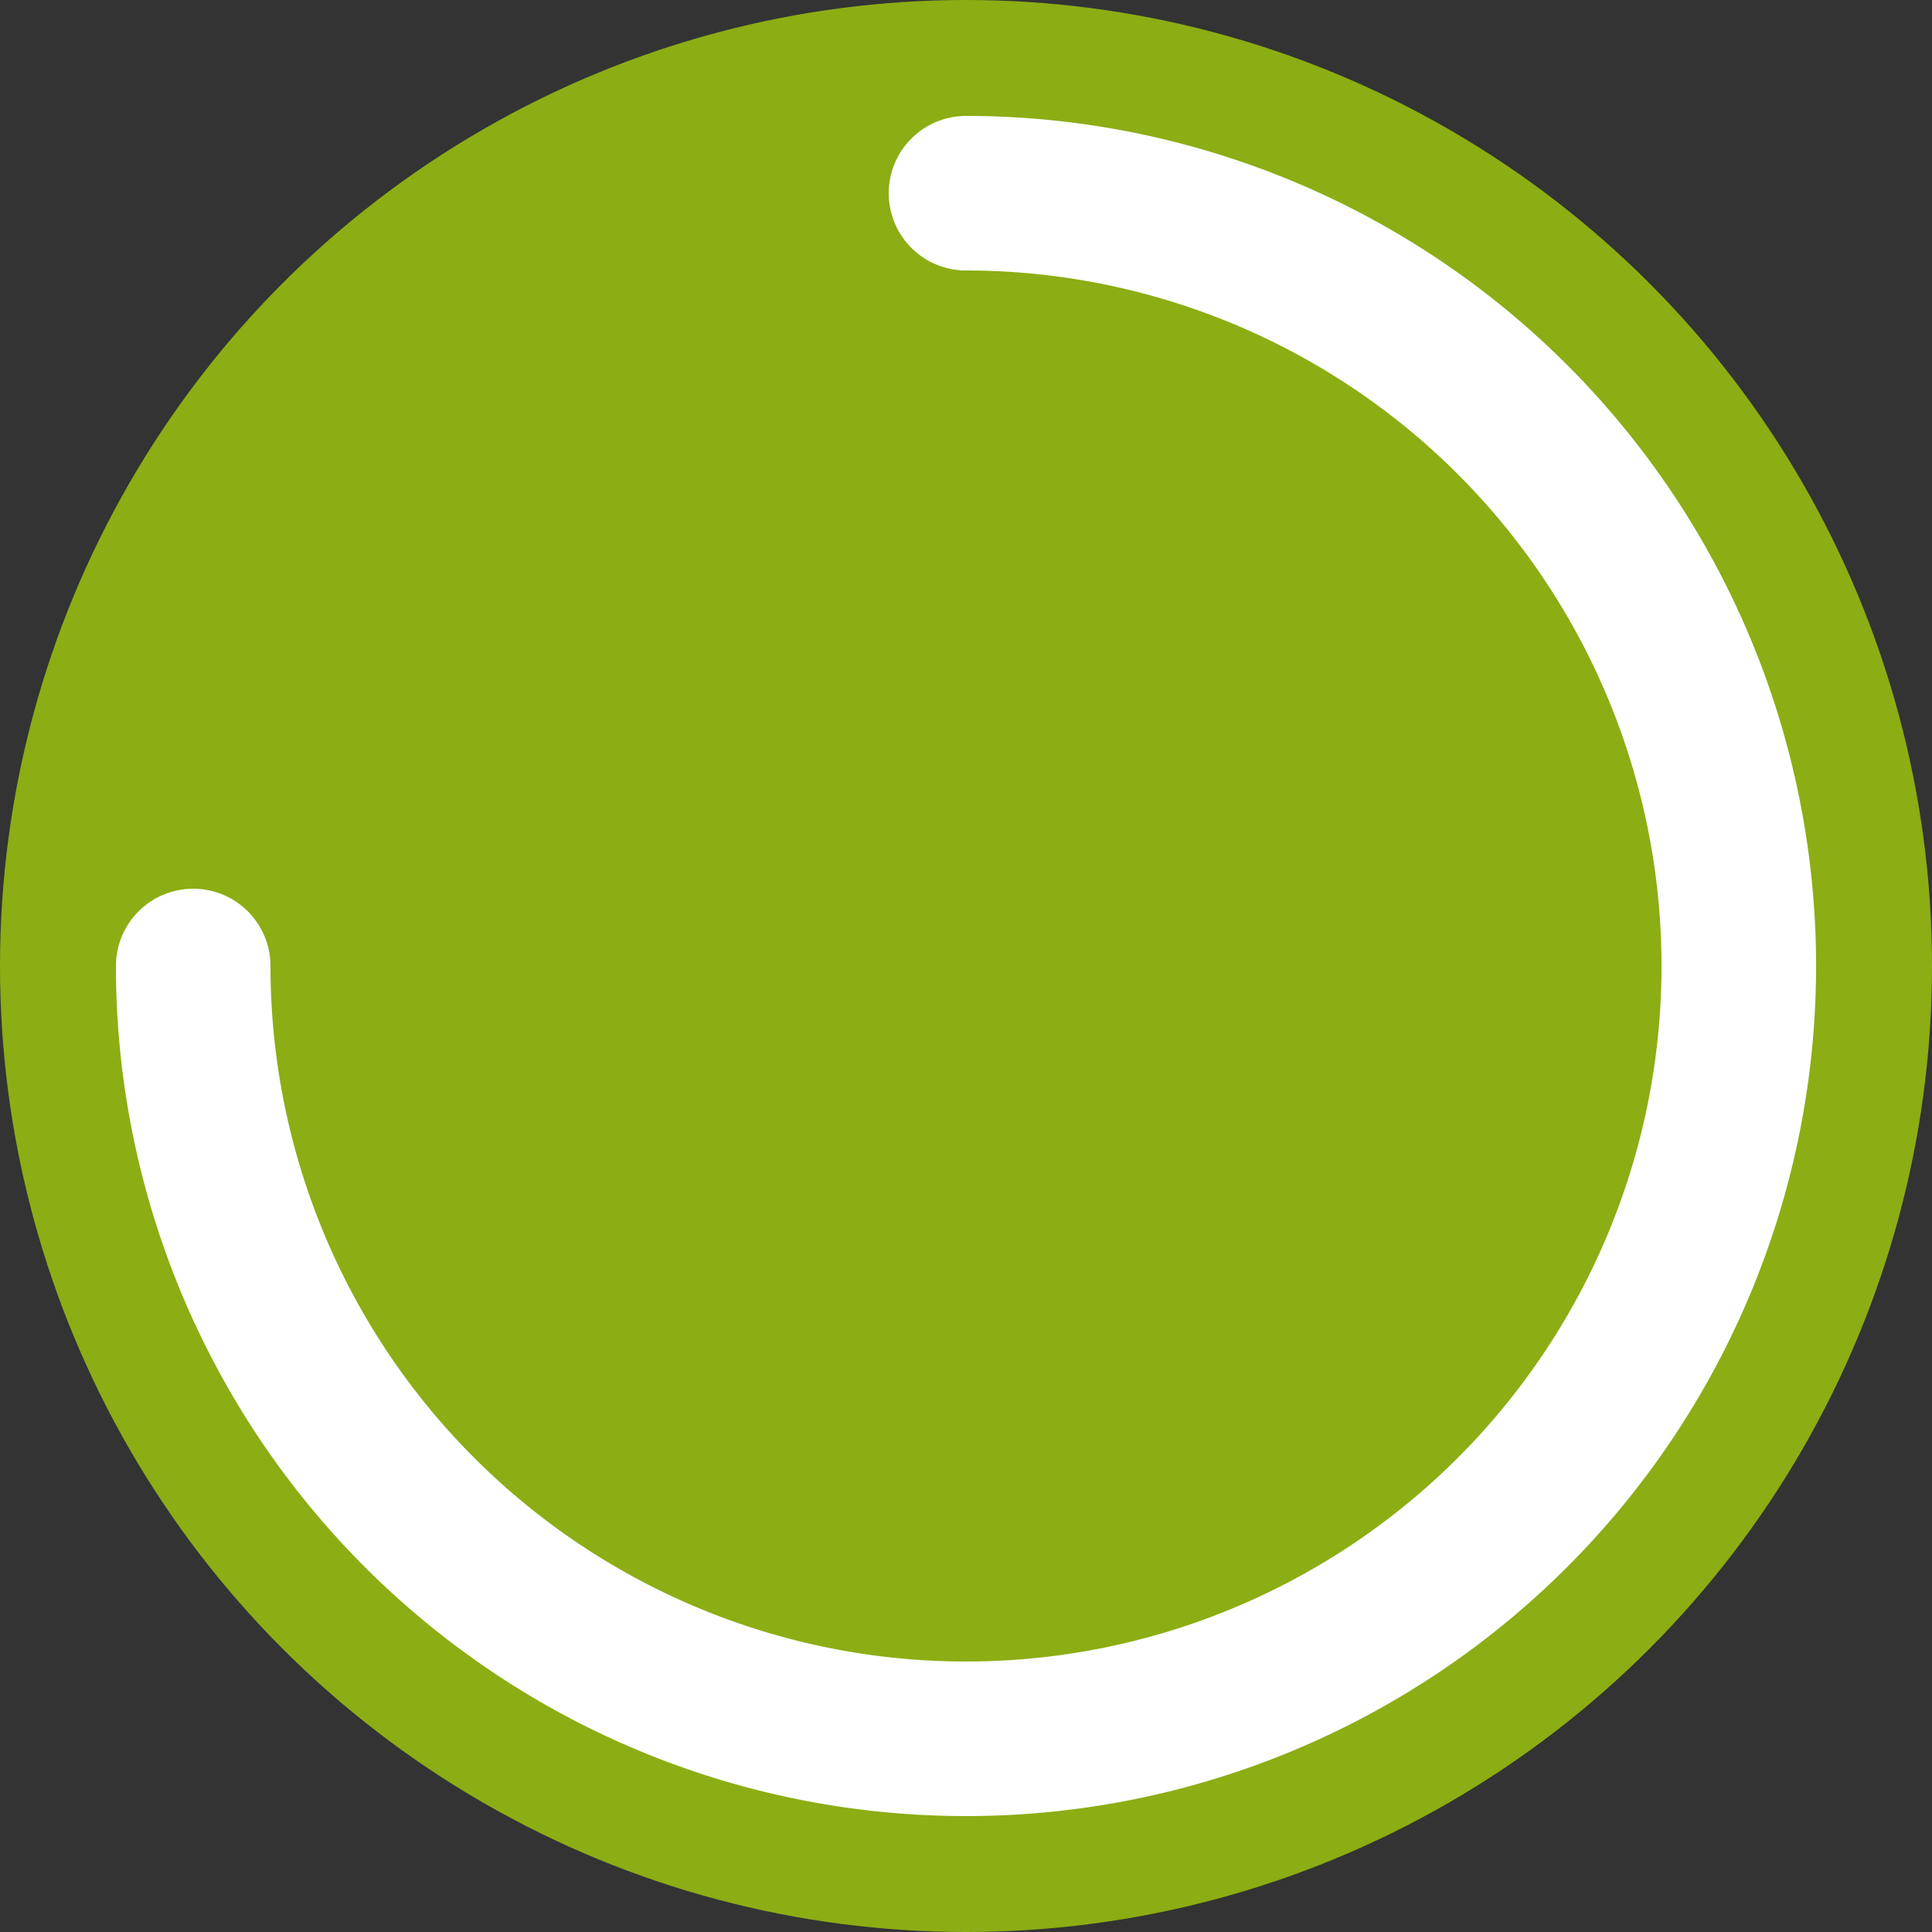 <?xml version="1.0" encoding="UTF-8" ?>
<svg viewBox="0 0 100 100" xmlns="http://www.w3.org/2000/svg" xmlns:xlink="http://www.w3.org/1999/xlink">
	<rect x="0" y="0" width="100" height="100" fill="#333333" stroke="none"/>
	<circle cx="50" cy="50" r="50" style="fill: rgba(200, 255, 0, 0.6);"></circle>
	<path
		d="
      M 50,50
      m 0,-40
      a 40,40 0 1 1 0,80
      a 40,40 0 1 1 0,-80
    "
		stroke-width="8"
		fill-opacity="0"
		style="
			stroke: rgb(255, 255, 255);
			stroke-dasharray: 251.327px, 251.327px;
			stroke-dashoffset: 62.832px;
			stroke-linecap: round;
		"
	></path>
</svg>
